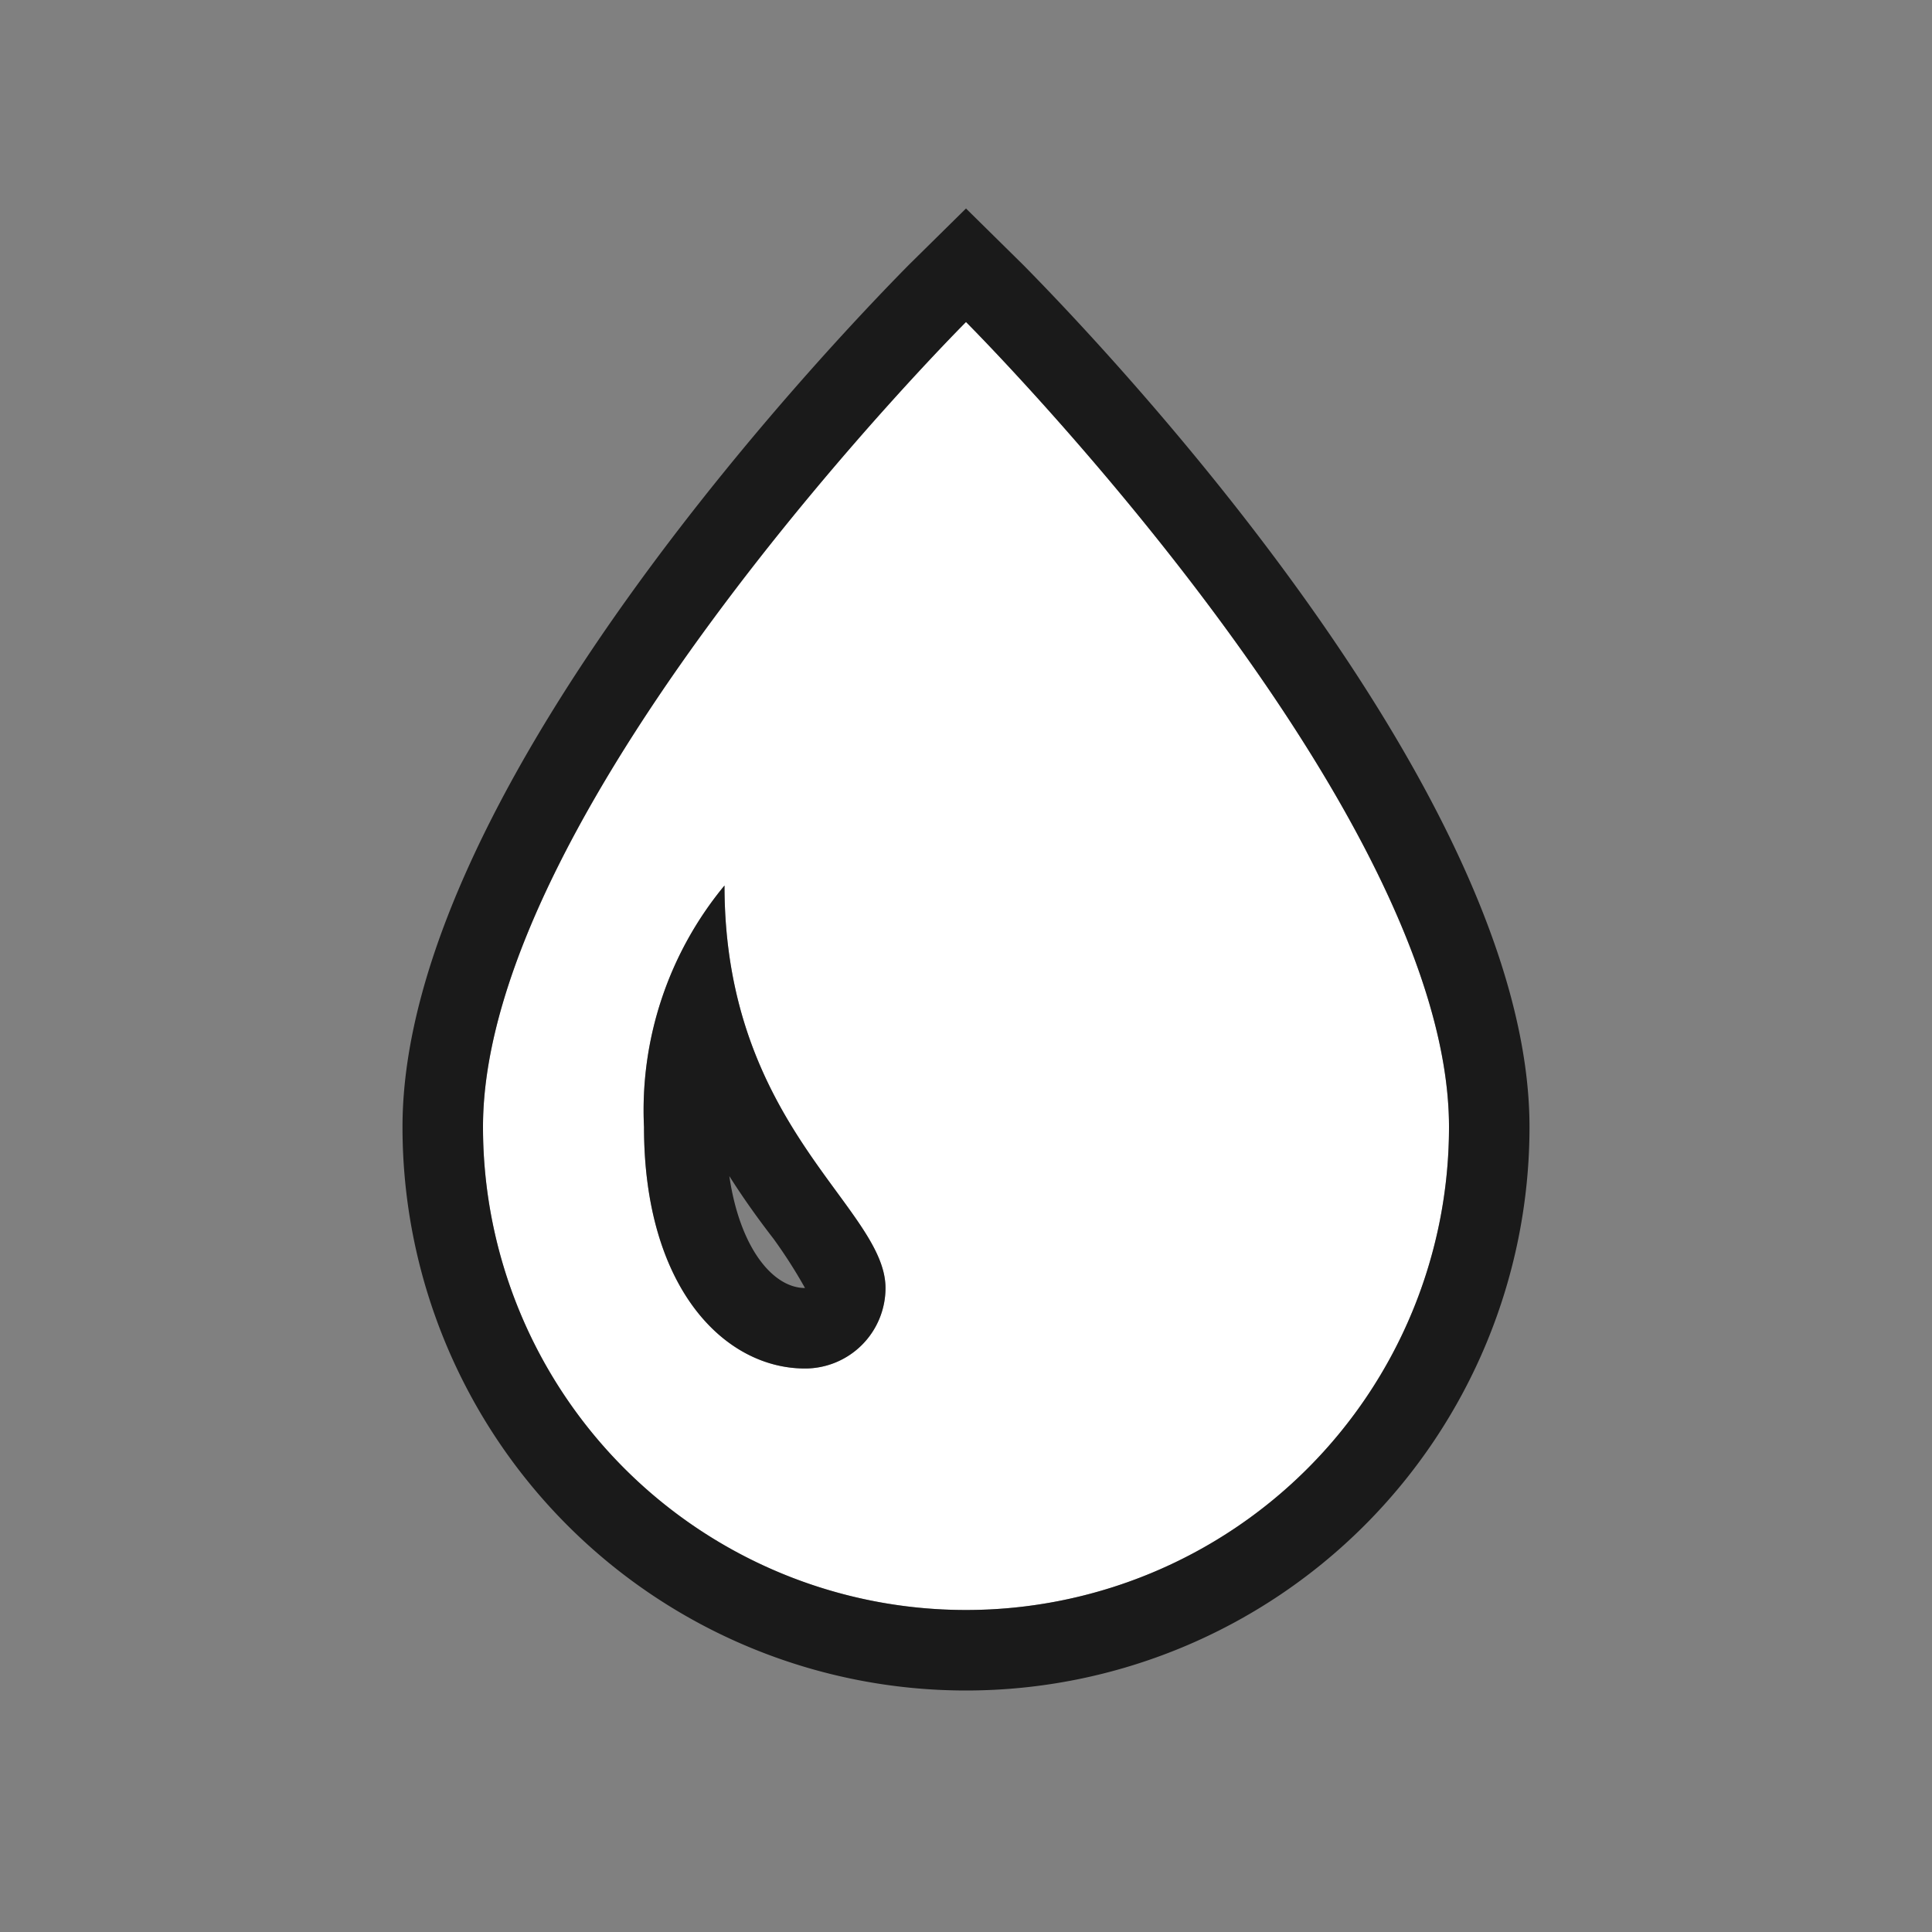 <svg xmlns="http://www.w3.org/2000/svg" width="24" height="24" viewBox="0 0 24 24"><rect x="0" y="0" width="24" height="24" fill="#808080" stroke="none"/><title>FmIcnFillPoiDrinkingWater</title><rect width="24" height="24" style="fill:none"/><path d="M12,4S6,10,6,14a6,6,0,0,0,12,0C18,10,12,4,12,4ZM10,17c-1,0-2-1-2-3a4.38,4.38,0,0,1,1-3c0,3,2,4,2,5A1,1,0,0,1,10,17Z" style="fill:#fff"/><g style="opacity:0.8"><path d="M12,4s6,6,6,10A6,6,0,0,1,6,14c0-4,6-10,6-10M10,17a1,1,0,0,0,1-1c0-1-2-2-2-5a4.38,4.38,0,0,0-1,3c0,2,1,3,2,3M12,2.59l-.71.7C10.65,3.94,5,9.71,5,14a7,7,0,0,0,14,0c0-4.29-5.65-10.06-6.29-10.71L12,2.59ZM10,16c-.4,0-.81-.5-.94-1.39.19.3.38.56.55.78A6.16,6.16,0,0,1,10,16Z"/></g></svg>